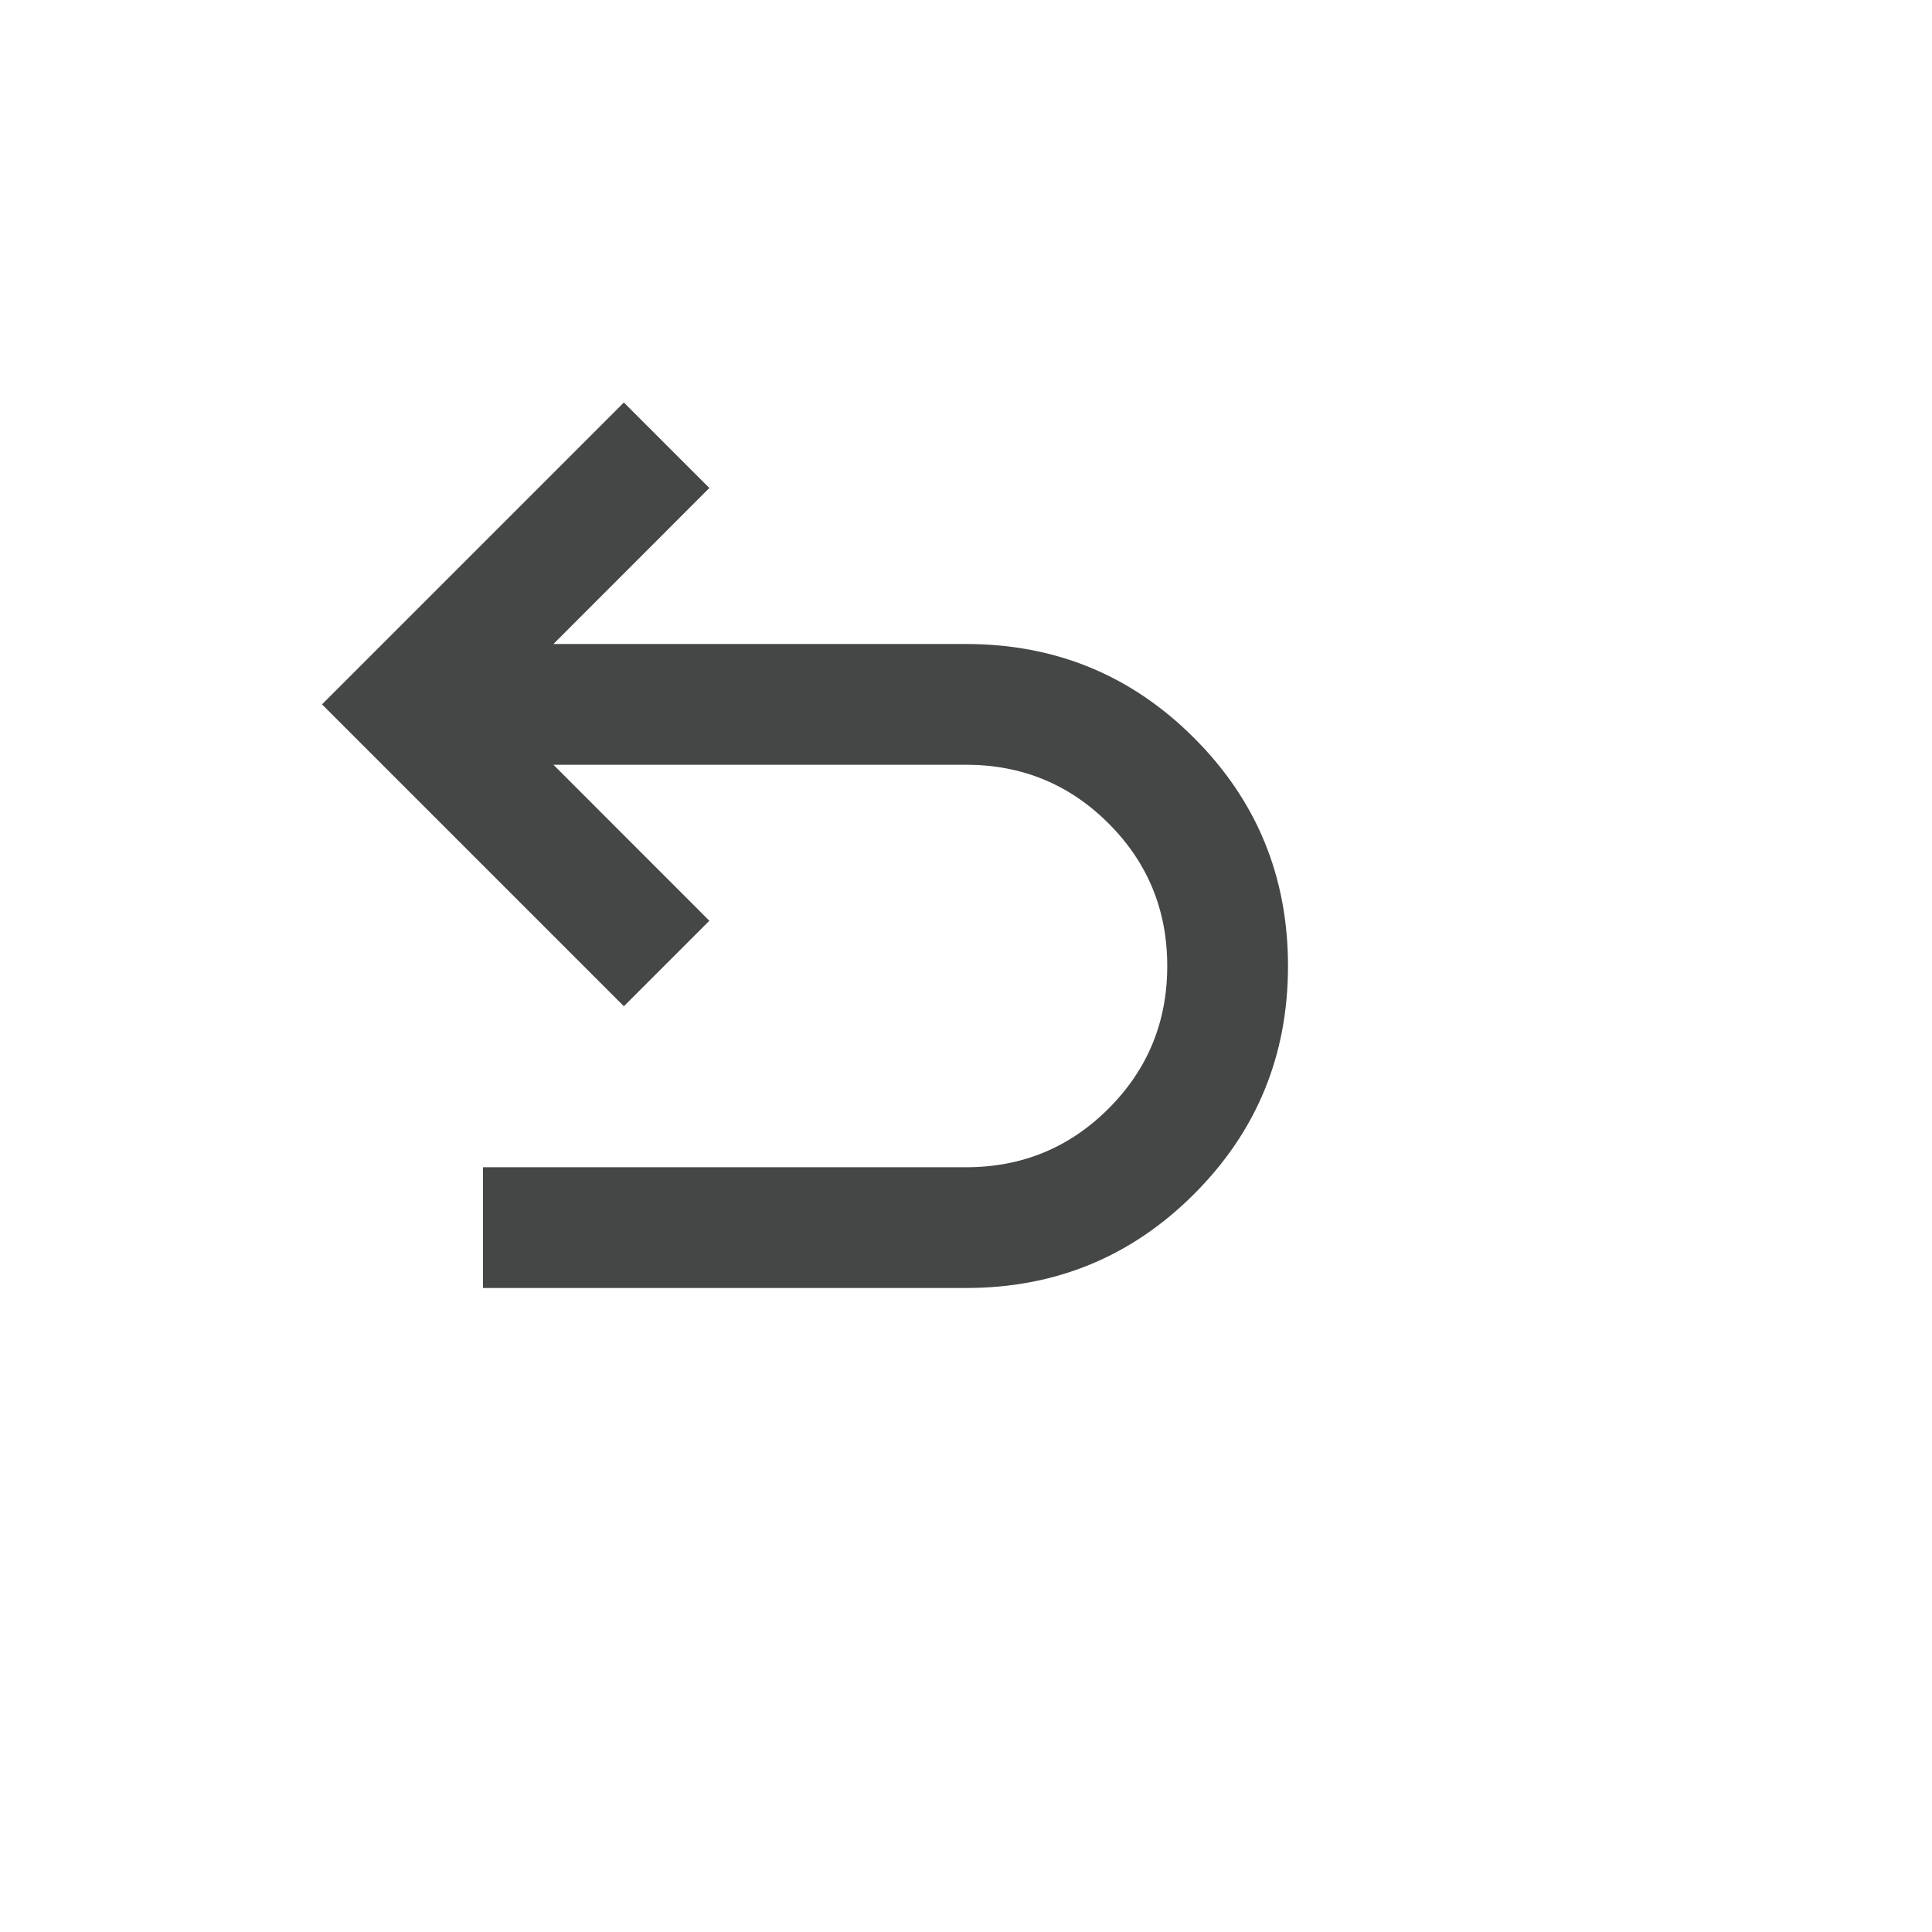 <svg
                        xmlns="http://www.w3.org/2000/svg"
                        width="20"
                        height="20"
                        viewBox="0 0 24 24"
                        fill="rgb(68, 71, 70)"
                    >
                        <path d="M 6 16 v -1.5 h 6 q 1.042 0 1.771 -0.729 q 0.729 -0.729 0.729 -1.771 q 0 -1.042 -0.729 -1.771 Q 13.042 9.5 12 9.5 H 6.875 l 1.937 1.938 L 7.75 12.5 L 4 8.75 L 7.75 5 l 1.062 1.062 L 6.875 8 H 12 q 1.667 0 2.833 1.167 Q 16 10.333 16 12 q 0 1.667 -1.167 2.833 Q 13.667 16 12 16 Z" />
                    </svg>